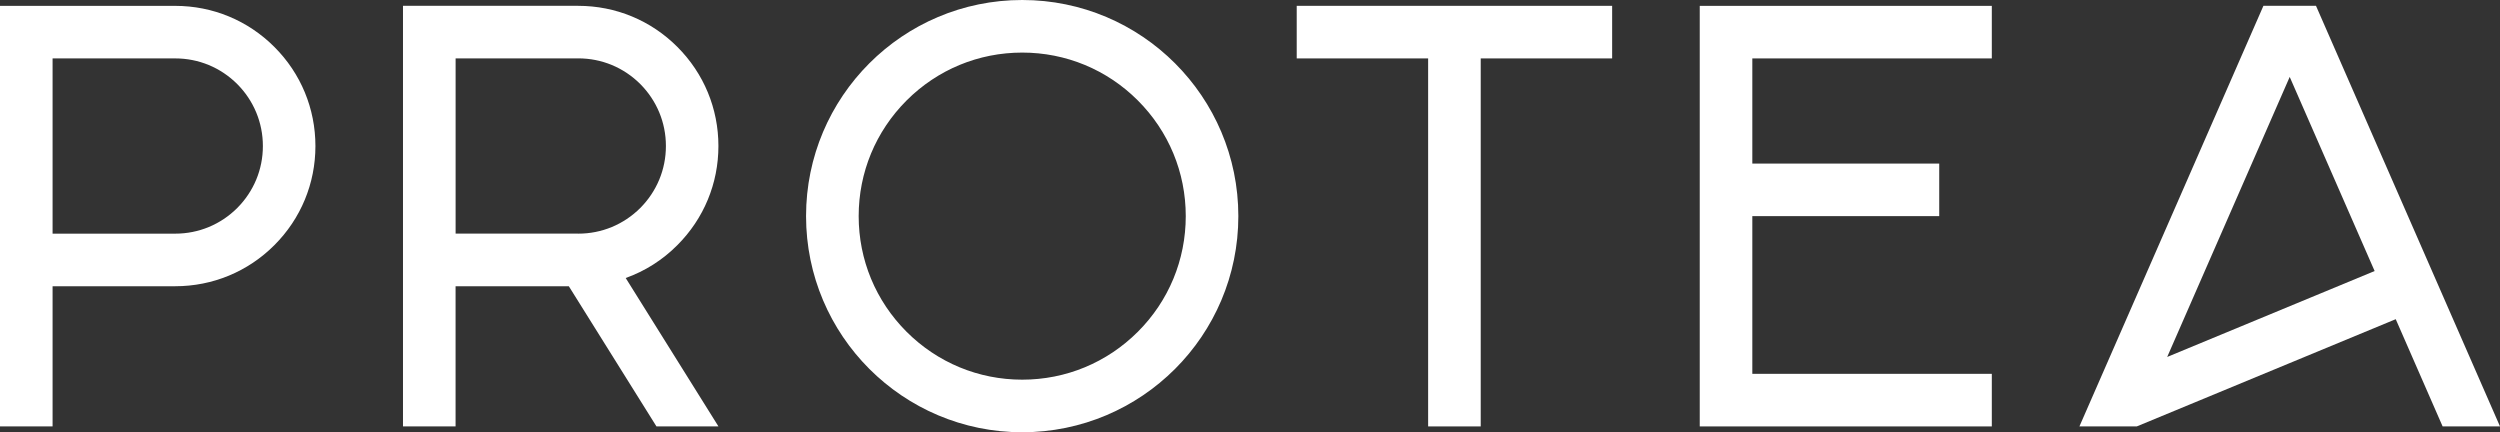<?xml version="1.0" encoding="utf-8"?>
<!-- Generator: Adobe Illustrator 23.0.1, SVG Export Plug-In . SVG Version: 6.00 Build 0)  -->
<svg version="1.1" id="Layer_1" xmlns="http://www.w3.org/2000/svg" xmlns:xlink="http://www.w3.org/1999/xlink" x="0px" y="0px"
	 viewBox="0 0 698.9 120.84" style="enable-background:new 0 0 698.9 120.84;" xml:space="preserve">
<rect x="0" y="0" width="698.9" height="120.84" fill="#333333" stroke="none"/>
<style type="text/css">
	.st0{fill:#FFFFFF;}
</style>
<path class="st0" d="M88.18,40.83c0,10.47-4.08,20.31-11.48,27.71c-7.4,7.4-17.25,11.48-27.71,11.48H14.7v39.19H0V1.64h48.99
	c10.47,0,20.32,4.08,27.71,11.48C84.1,20.51,88.18,30.36,88.18,40.83 M73.49,40.83c0-6.55-2.55-12.69-7.17-17.33
	c-4.64-4.62-10.78-7.17-17.33-7.17H14.7v48.99h34.29c6.55,0,12.69-2.55,17.33-7.17C70.94,53.51,73.49,47.38,73.49,40.83"/>
<path class="st0" d="M174.92,77.72l25.93,41.49h-17.33l-24.5-39.19h-31.66v39.19h-14.7V1.63h48.99c10.47,0,20.32,4.08,27.71,11.48
	c7.4,7.4,11.48,17.24,11.48,27.71c0,10.47-4.08,20.31-11.48,27.71C185.23,72.69,180.3,75.8,174.92,77.72 M161.66,65.32
	c6.55,0,12.69-2.55,17.33-7.17c4.62-4.64,7.17-10.78,7.17-17.33c0-6.55-2.55-12.69-7.17-17.33c-4.64-4.62-10.78-7.17-17.33-7.17
	h-34.29v48.99H161.66z"/>
<path class="st0" d="M346.19,60.42c0,16.68-6.76,31.79-17.7,42.72c-10.93,10.93-26.04,17.7-42.72,17.7
	c-16.68,0-31.79-6.76-42.73-17.7c-10.93-10.93-17.7-26.04-17.7-42.72c0-16.69,6.76-31.79,17.7-42.73C253.97,6.76,269.08,0,285.77,0
	c16.68,0,31.79,6.76,42.72,17.7C339.42,28.63,346.19,43.74,346.19,60.42 M331.49,60.42c0-12.21-4.76-23.69-13.39-32.33
	c-8.64-8.64-20.12-13.39-32.33-13.39c-12.21,0-23.7,4.76-32.33,13.39c-8.63,8.64-13.39,20.12-13.39,32.33
	c0,12.21,4.76,23.69,13.39,32.33c8.64,8.63,20.12,13.39,32.33,13.39c12.21,0,23.69-4.76,32.33-13.39
	C326.73,84.12,331.49,72.64,331.49,60.42"/>
<polygon class="st0" points="450.69,1.63 450.69,16.33 413.95,16.33 413.95,119.21 399.25,119.21 399.25,16.33 362.51,16.33 
	362.51,1.63 "/>
<polygon class="st0" points="489.88,16.33 489.88,45.73 542.13,45.73 542.13,60.42 489.88,60.42 489.88,104.51 556.83,104.51 
	556.83,119.21 475.18,119.21 475.18,1.64 556.83,1.64 556.83,16.33 "/>
<path class="st0" d="M698.9,119.21h-16.04l-13.11-29.98l-72.39,29.98h-16.04L632.76,1.63h14.7L698.9,119.21z M663.85,75.77
	l-23.74-54.27l-34.25,78.29L663.85,75.77z"/>
</svg>
